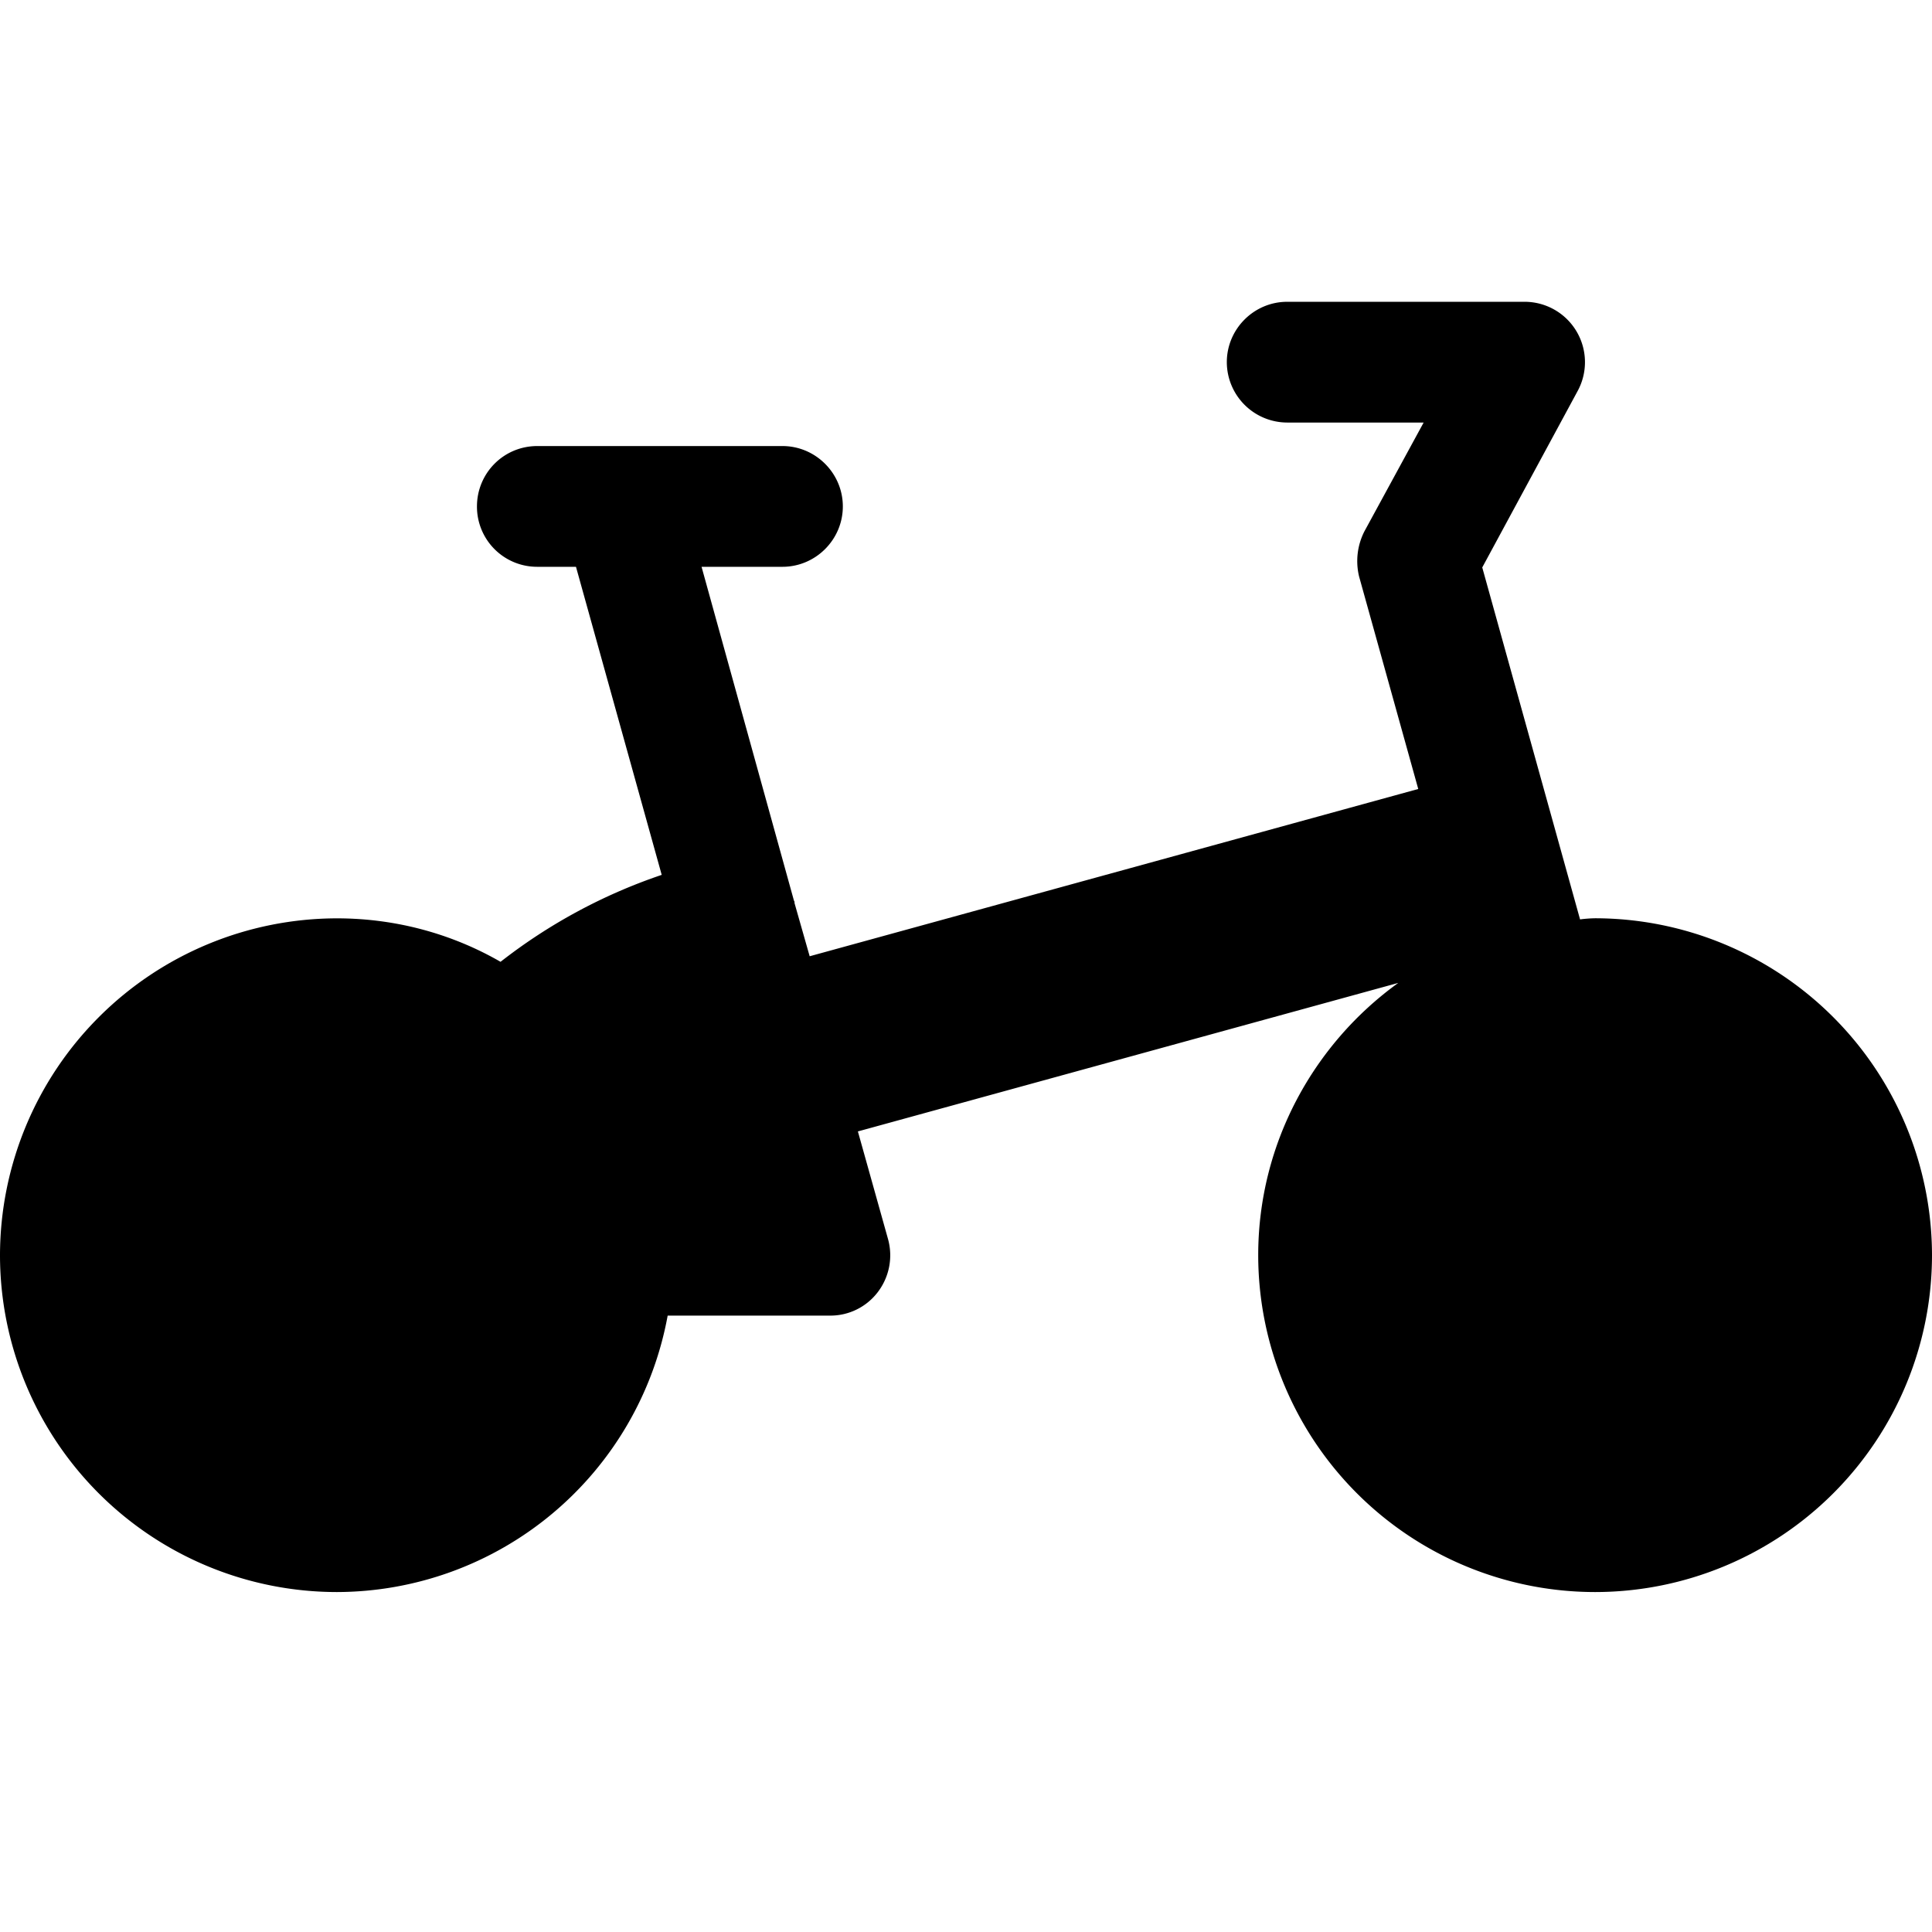 <svg width="24" height="24" viewBox="0 0 24 24" fill="none" xmlns="http://www.w3.org/2000/svg"><path fill-rule="evenodd" clip-rule="evenodd" d="M24 15.592a4.187 4.187 0 0 1-4.185 4.185 4.187 4.187 0 0 1-4.185-4.185c0-1.387.69-2.625 1.74-3.382l-6.713 1.845.376 1.343a.754.754 0 0 1-.128.652.739.739 0 0 1-.592.293H8.294a4.186 4.186 0 0 1-4.11 3.434A4.187 4.187 0 0 1 0 15.592a4.191 4.191 0 0 1 4.185-4.184c.735 0 1.433.194 2.033.54a6.772 6.772 0 0 1 2.002-1.08L7.155 7.041h-.48a.747.747 0 0 1-.75-.75c0-.412.33-.75.75-.75H9.72c.412 0 .75.338.75.75 0 .413-.338.75-.75.75H8.715l1.148 4.148c.007.008.007.015.007.03l.188.66 7.56-2.078-.735-2.64a.813.813 0 0 1 .067-.562l.735-1.35H15.99a.752.752 0 0 1-.75-.75c0-.413.338-.75.75-.75h2.947a.75.75 0 0 1 .66 1.11l-1.184 2.19 1.215 4.372a1.68 1.68 0 0 1 .187-.014A4.191 4.191 0 0 1 24 15.591Z" fill="currentColor"/></svg>